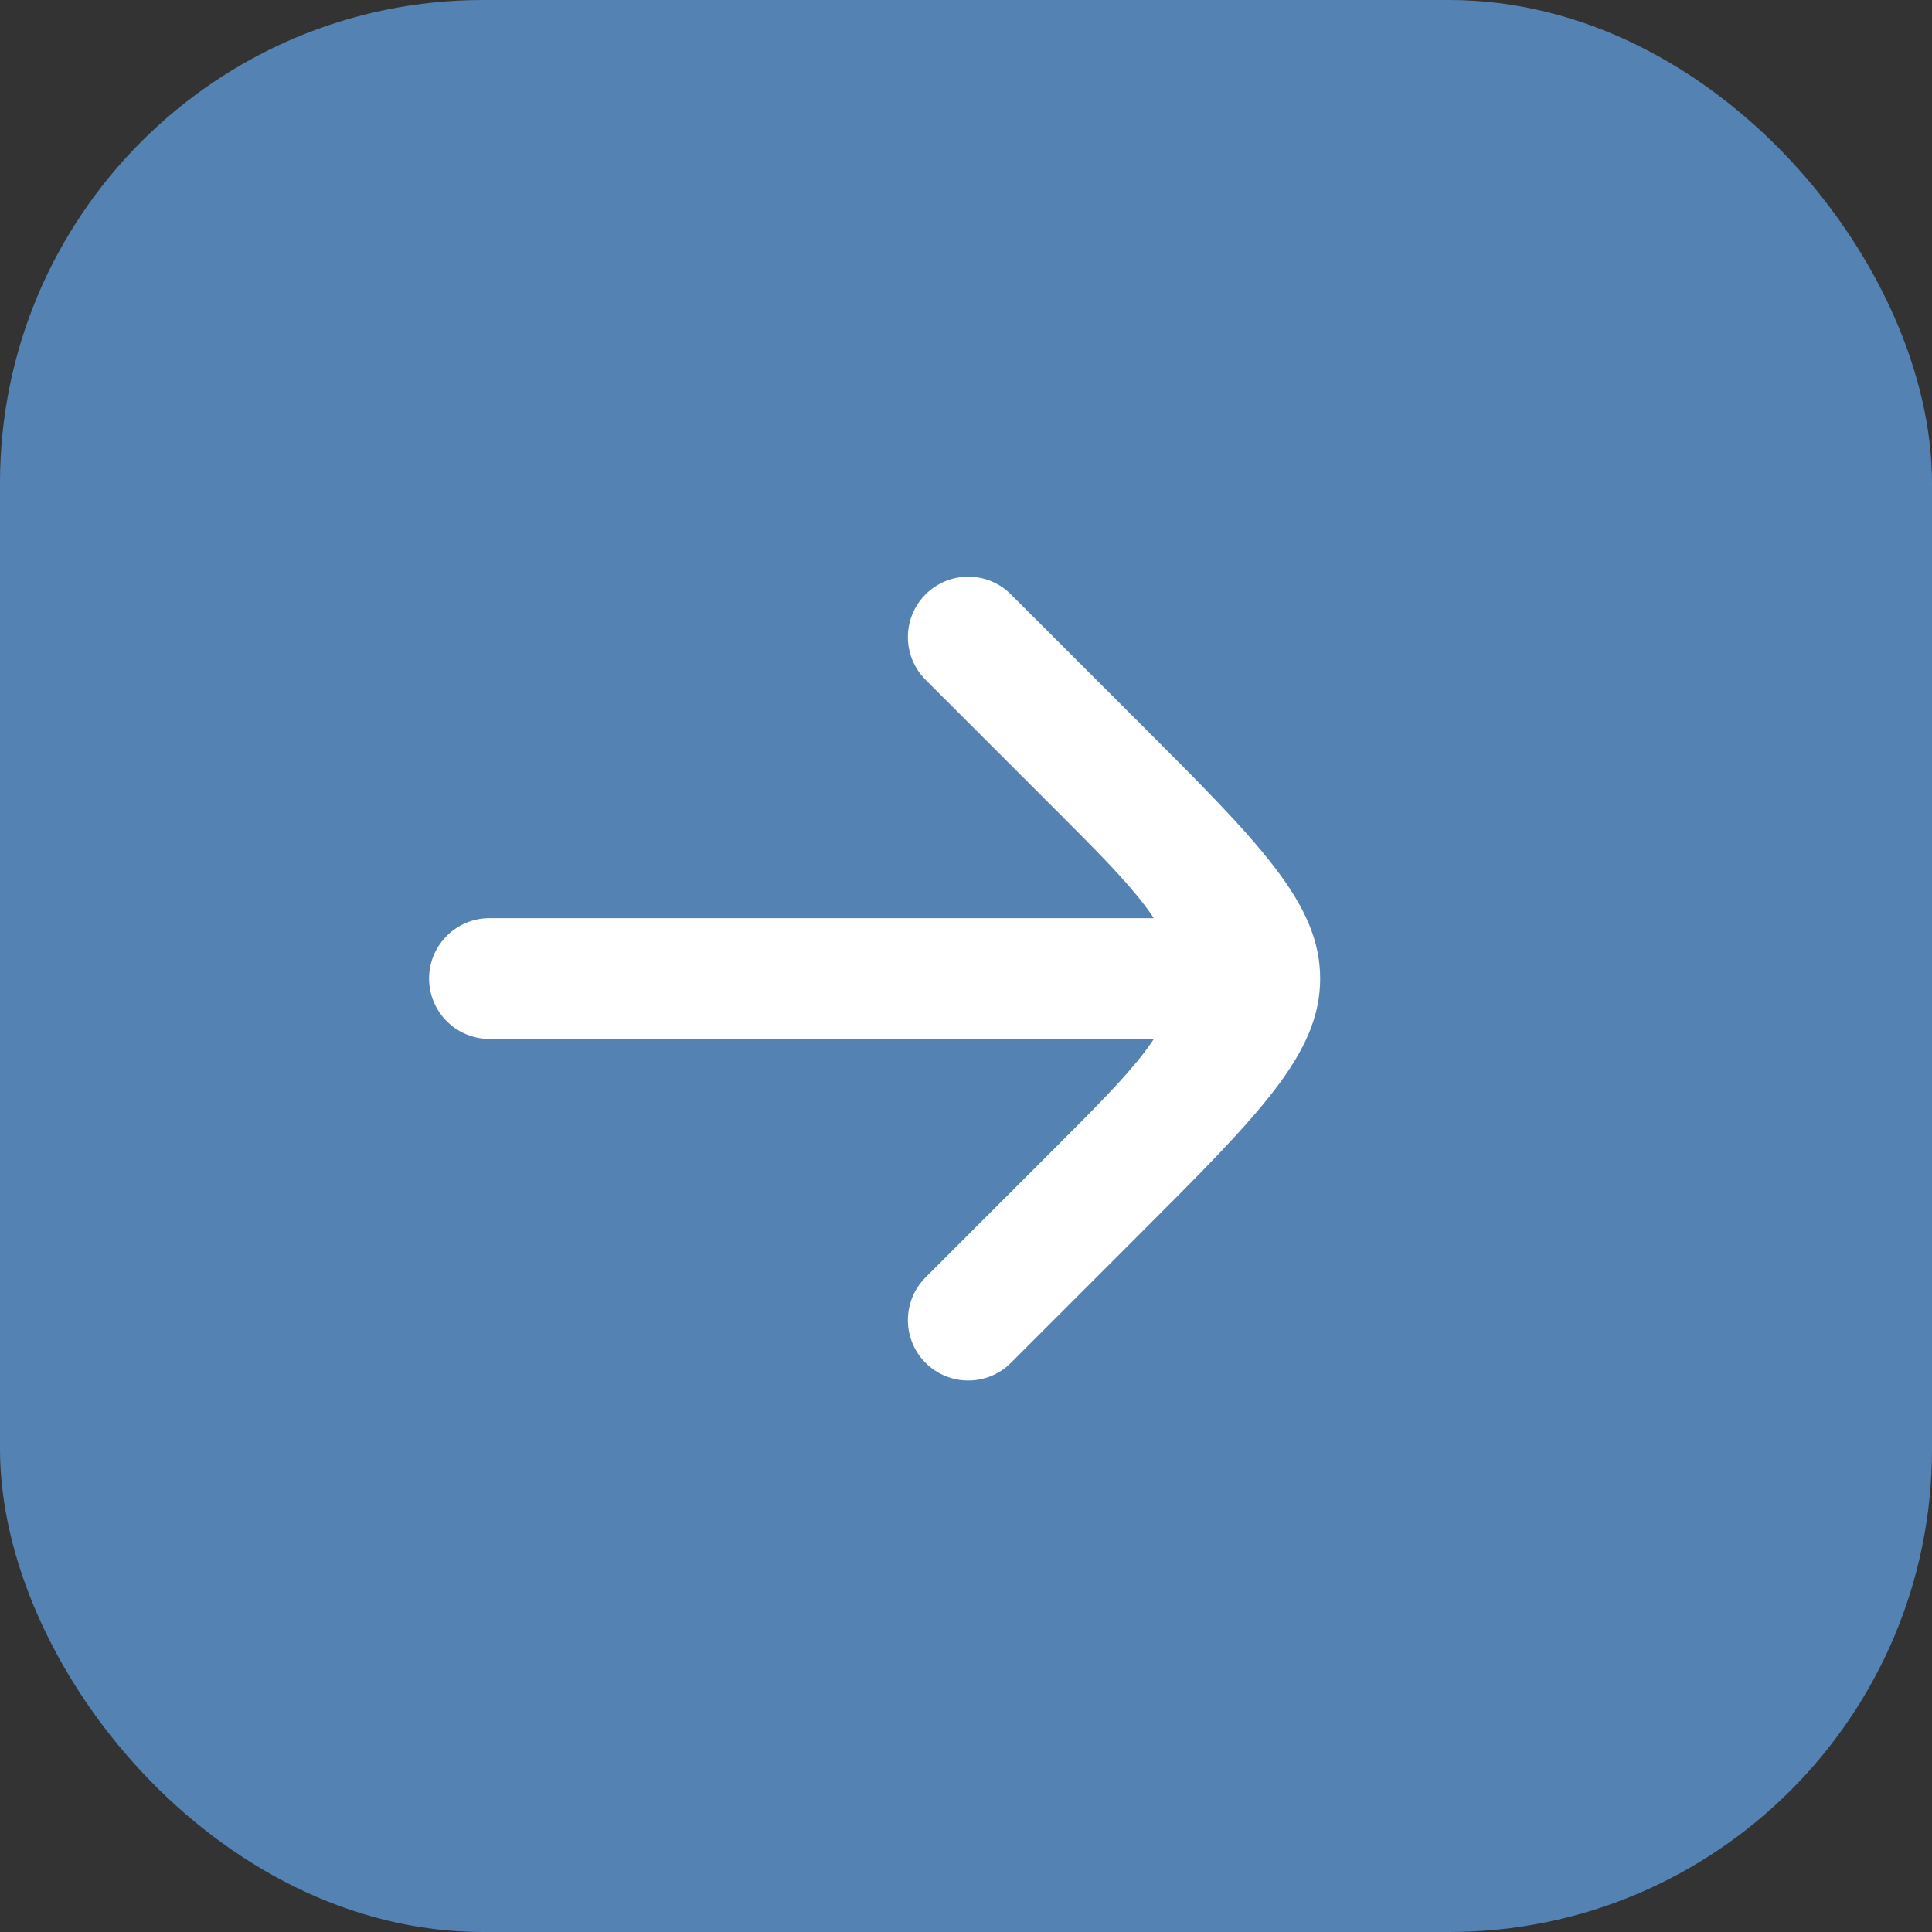 <svg width="32" height="32" viewBox="0 0 32 32" fill="none" xmlns="http://www.w3.org/2000/svg">
<rect x="0" y="0" width="32" height="32" fill="#333333" stroke="none"/>
<rect width="32" height="32" rx="8" fill="#5483B3"/>
<path d="M21.107 16.208C21.107 15.656 20.66 15.208 20.107 15.208H8.107C7.555 15.208 7.107 15.656 7.107 16.208C7.107 16.76 7.555 17.208 8.107 17.208H20.107C20.66 17.208 21.107 16.76 21.107 16.208Z" fill="white"/>
<path d="M15.33 11.259C14.94 10.868 14.94 10.235 15.33 9.845C15.721 9.454 16.354 9.454 16.744 9.845L18.866 11.966C20.866 13.966 21.866 14.966 21.866 16.209C21.866 17.451 20.866 18.451 18.866 20.451L16.744 22.573C16.354 22.963 15.721 22.963 15.33 22.573C14.94 22.182 14.94 21.549 15.33 21.158L17.451 19.037C18.785 17.704 19.451 17.037 19.451 16.209C19.451 15.38 18.785 14.714 17.451 13.38L15.33 11.259Z" fill="white"/>
</svg>

